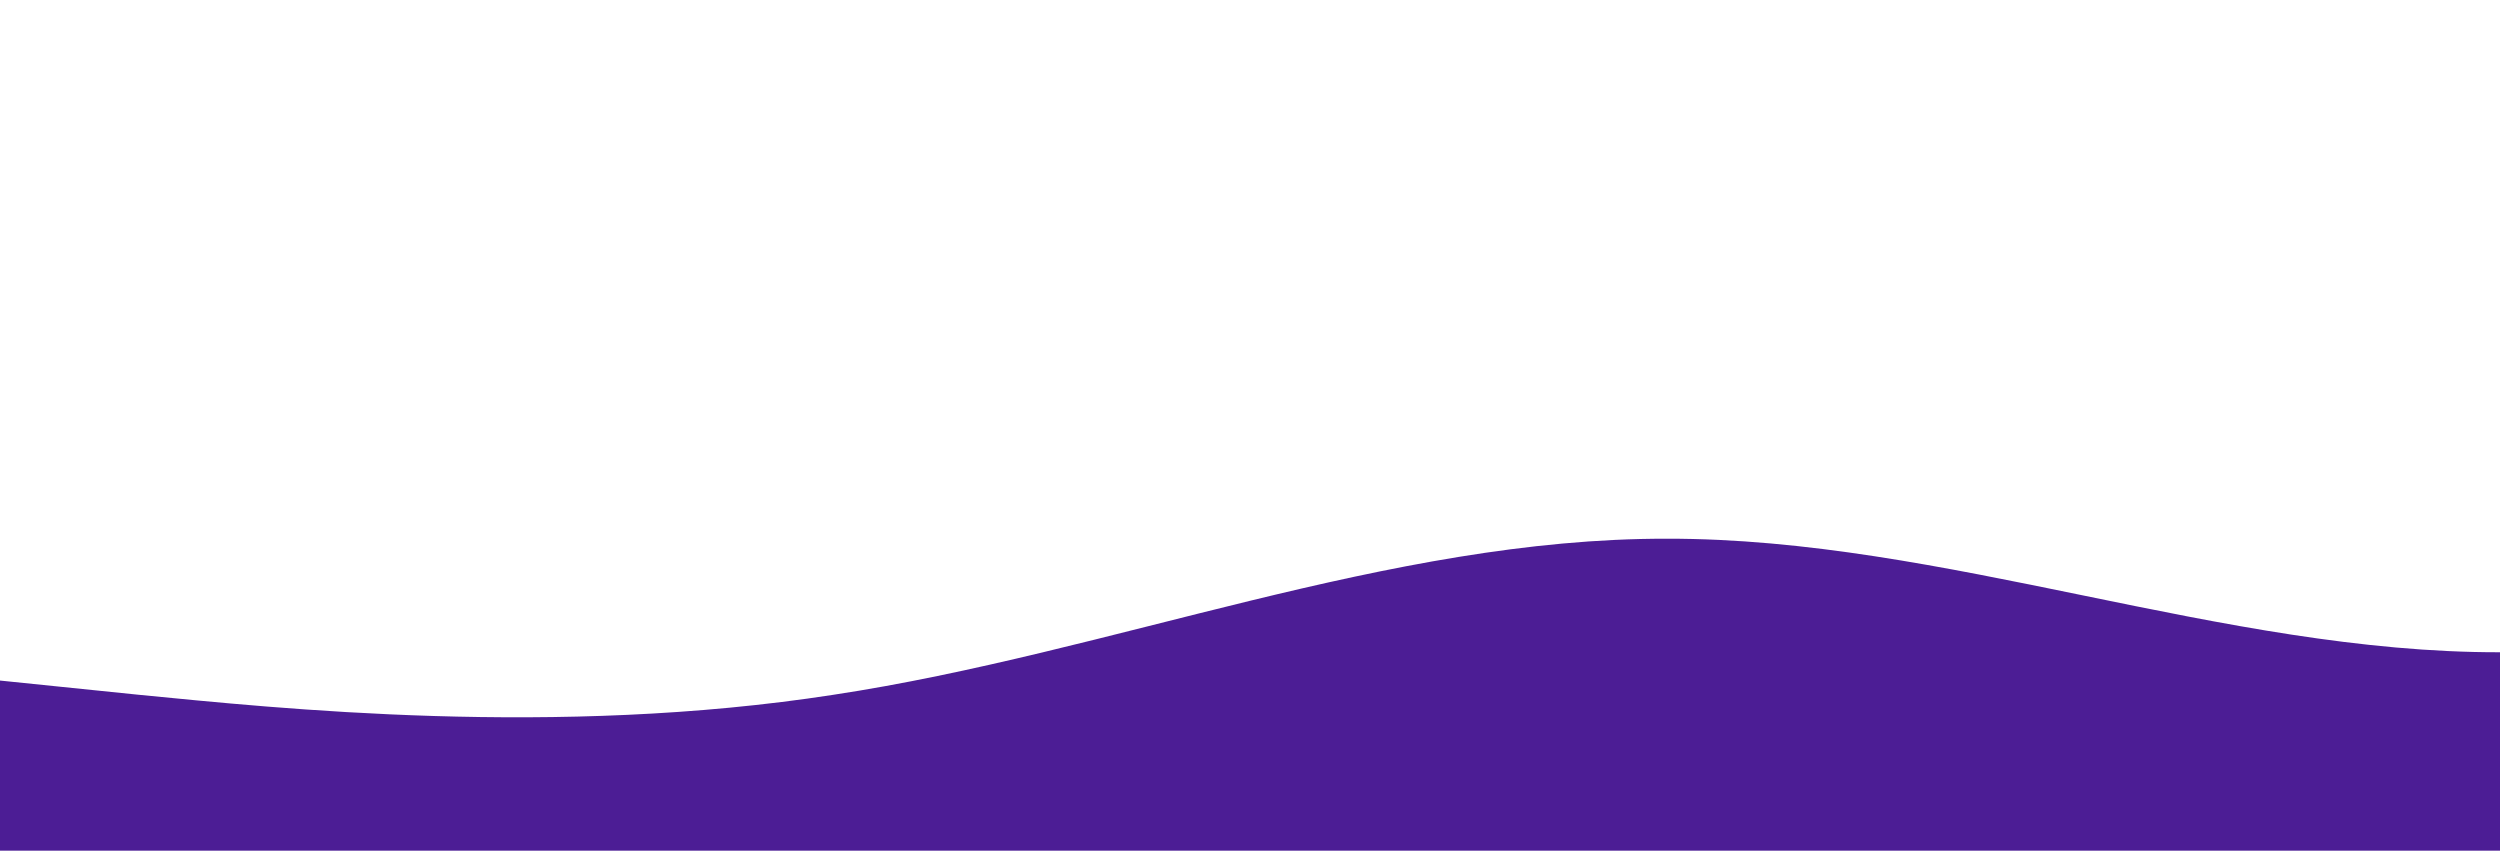 <?xml version="1.0" standalone="no"?>
<svg xmlns:xlink="http://www.w3.org/1999/xlink" id="wave" style="transform:rotate(180deg); transition: 0.3s" viewBox="0 0 1440 490" version="1.1" xmlns="http://www.w3.org/2000/svg"><defs><linearGradient id="sw-gradient-0" x1="0" x2="0" y1="1" y2="0"><stop stop-color="rgba(76, 29, 149, 1)" offset="0%"/><stop stop-color="rgba(76, 29, 149, 1)" offset="100%"/></linearGradient></defs><path style="transform:translate(0, 0px); opacity:1" fill="url(#sw-gradient-0)" d="M0,392L80,400.2C160,408,320,425,480,400.2C640,376,800,310,960,310.3C1120,310,1280,376,1440,375.7C1600,376,1760,310,1920,310.3C2080,310,2240,376,2400,334.8C2560,294,2720,147,2880,89.8C3040,33,3200,65,3360,138.8C3520,212,3680,327,3840,383.8C4000,441,4160,441,4320,392C4480,343,4640,245,4800,187.8C4960,131,5120,114,5280,138.8C5440,163,5600,229,5760,212.3C5920,196,6080,98,6240,65.3C6400,33,6560,65,6720,130.7C6880,196,7040,294,7200,351.2C7360,408,7520,425,7680,432.8C7840,441,8000,441,8160,392C8320,343,8480,245,8640,187.8C8800,131,8960,114,9120,114.3C9280,114,9440,131,9600,155.2C9760,180,9920,212,10080,204.2C10240,196,10400,147,10560,147C10720,147,10880,196,11040,187.8C11200,180,11360,114,11440,81.7L11520,49L11520,490L11440,490C11360,490,11200,490,11040,490C10880,490,10720,490,10560,490C10400,490,10240,490,10080,490C9920,490,9760,490,9600,490C9440,490,9280,490,9120,490C8960,490,8800,490,8640,490C8480,490,8320,490,8160,490C8000,490,7840,490,7680,490C7520,490,7360,490,7200,490C7040,490,6880,490,6720,490C6560,490,6400,490,6240,490C6080,490,5920,490,5760,490C5600,490,5440,490,5280,490C5120,490,4960,490,4800,490C4640,490,4480,490,4320,490C4160,490,4000,490,3840,490C3680,490,3520,490,3360,490C3200,490,3040,490,2880,490C2720,490,2560,490,2400,490C2240,490,2080,490,1920,490C1760,490,1600,490,1440,490C1280,490,1120,490,960,490C800,490,640,490,480,490C320,490,160,490,80,490L0,490Z"/></svg>